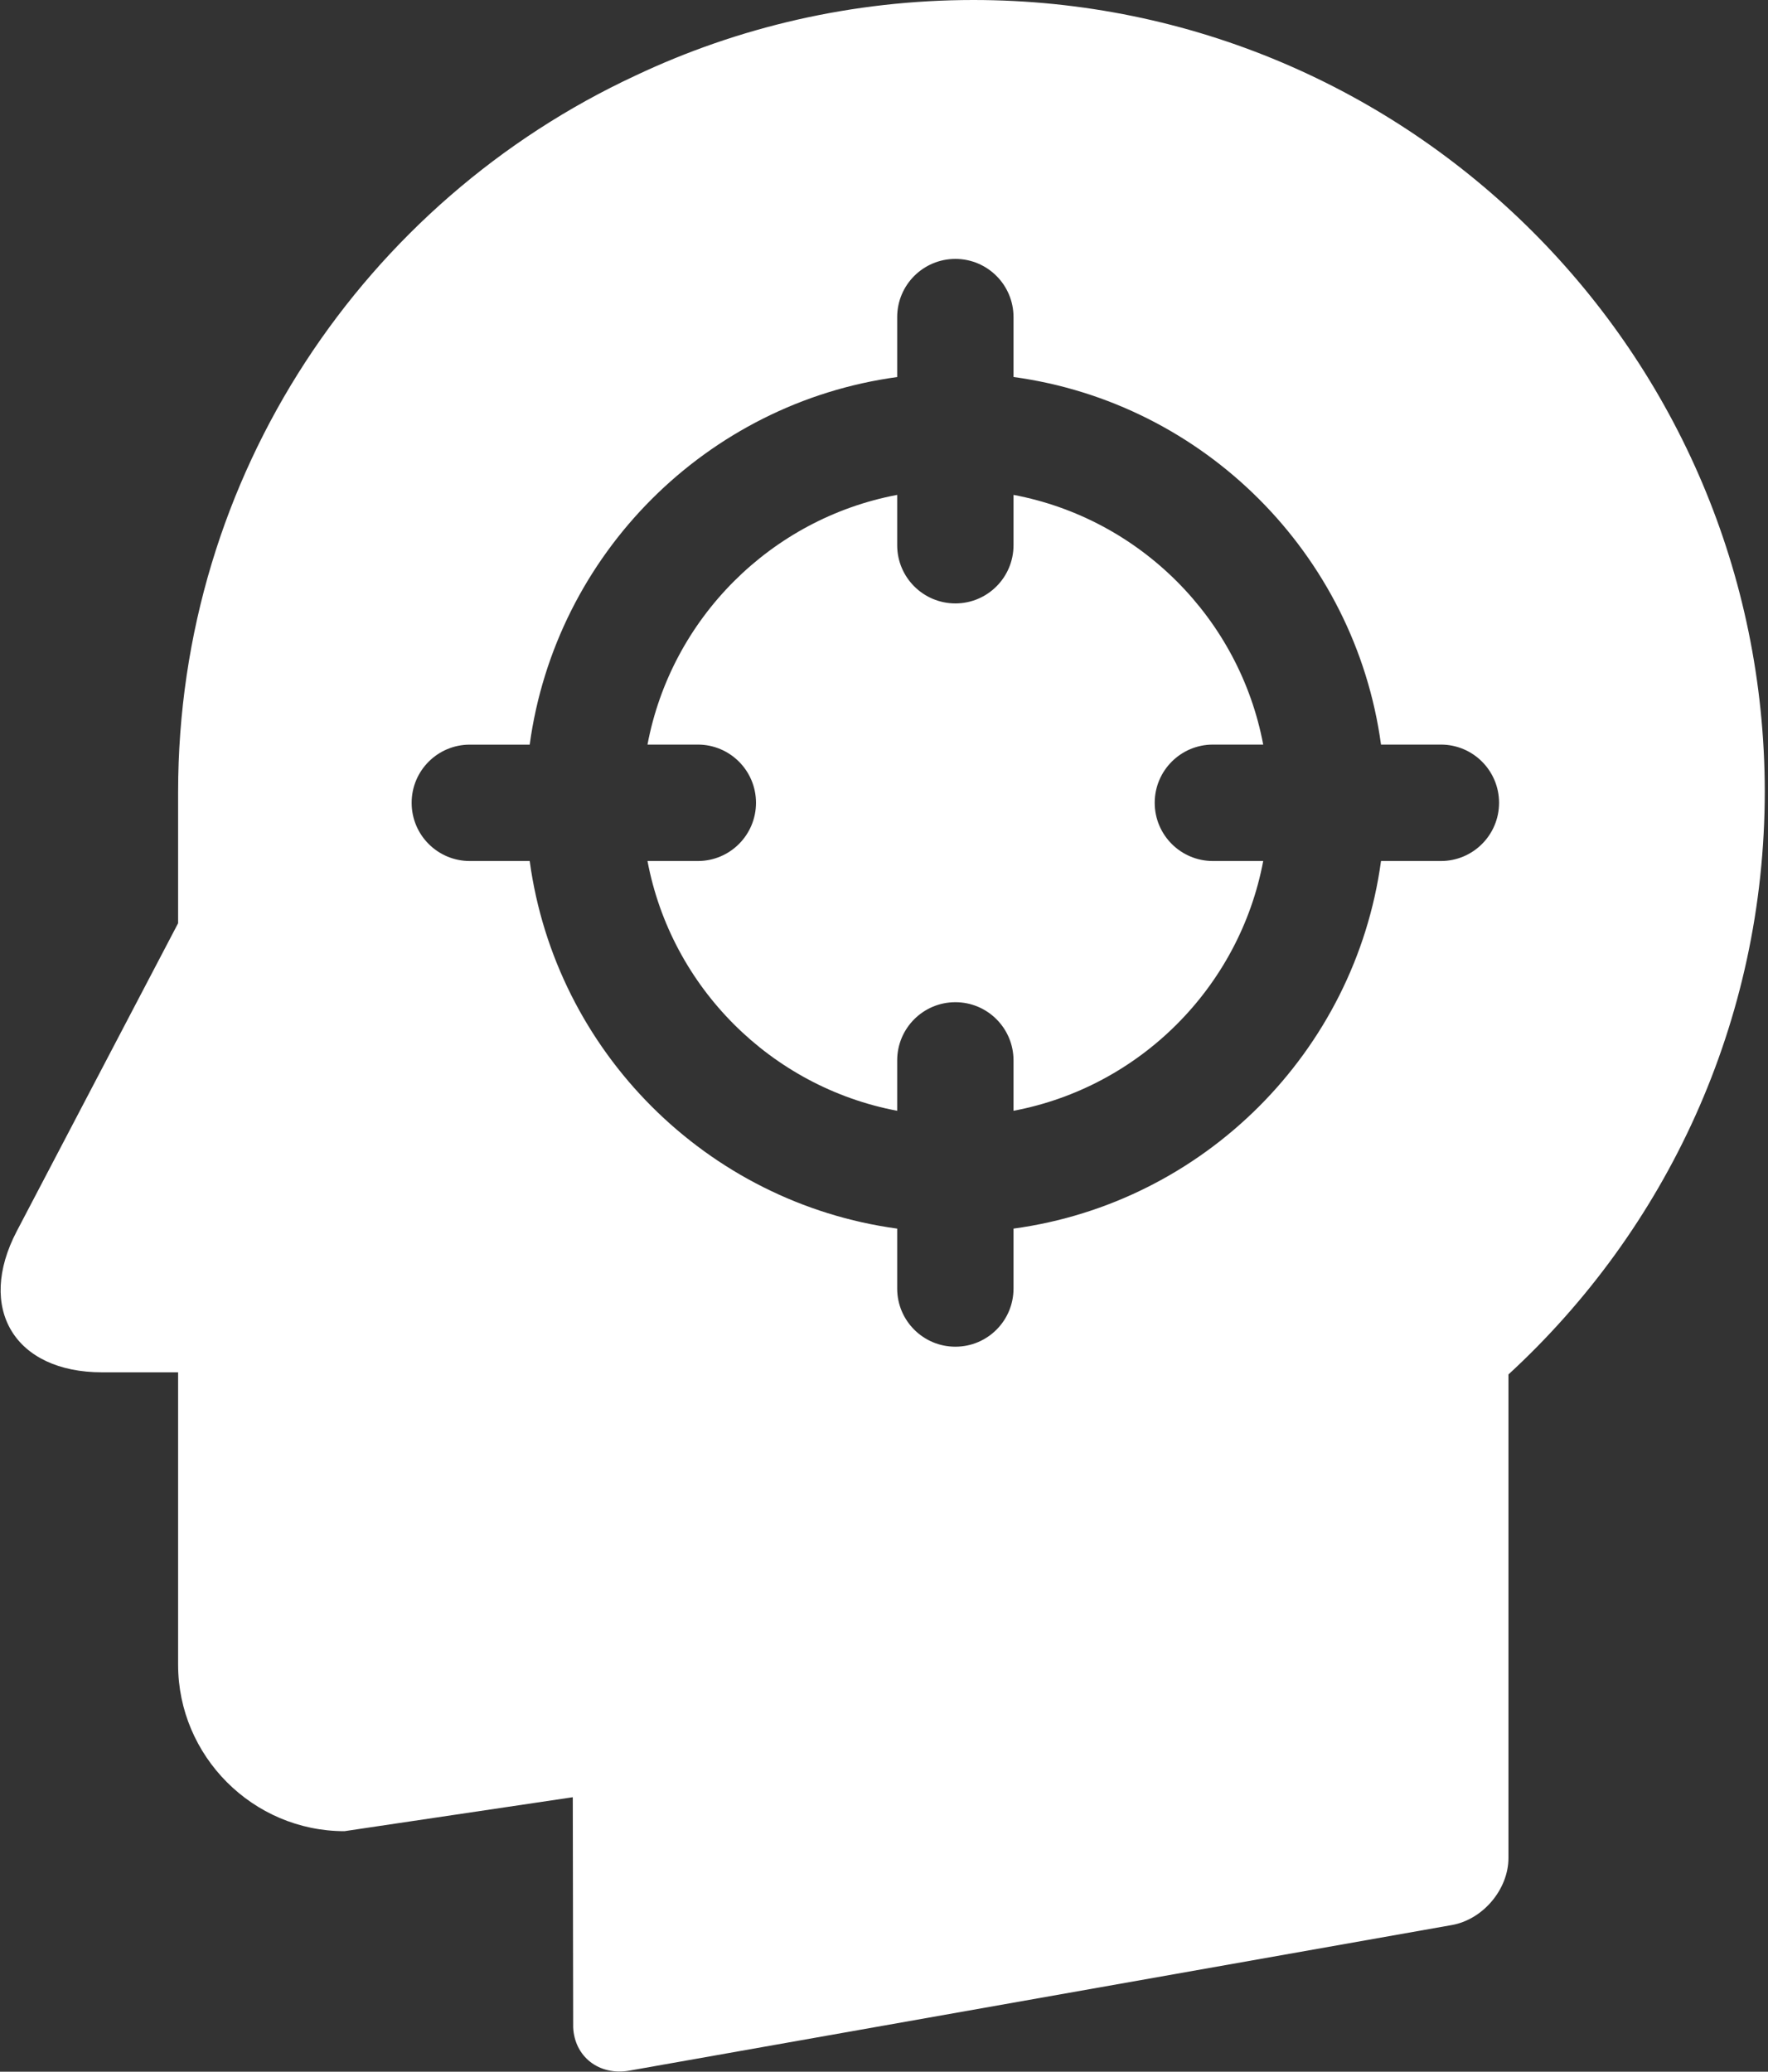 <?xml version="1.0" encoding="UTF-8"?>
<svg width="35px" height="41px" viewBox="0 0 35 41" version="1.1" xmlns="http://www.w3.org/2000/svg" xmlns:xlink="http://www.w3.org/1999/xlink">
    <rect x="0" y="0" width="35" height="41" fill="#333333" stroke="none"/>
    <!-- Generator: Sketch 51.3 (57544) - http://www.bohemiancoding.com/sketch -->
    <title>Combined Shape</title>
    <desc>Created with Sketch.</desc>
    <defs></defs>
    <g id="Page-1" stroke="none" stroke-width="1" fill="none" fill-rule="evenodd">
        <g id="Desktop-HD" transform="translate(-979, -650)" fill="#FFFFFF" fill-rule="nonzero">
            <g id="Hero" transform="translate(-2, 0)">
                <g id="Features" transform="translate(0, 627)">
                    <g id="Group-6" transform="translate(918, 7)">
                        <g id="Single-Focus-Icon" transform="translate(63, 16)">
                            <path d="M19.269,0 C27.913,0 34.927,7.006 34.936,15.659 C34.936,20.229 32.978,24.336 29.862,27.201 L29.862,35.484 L29.862,36.055 L29.862,36.769 C29.862,37.391 29.358,37.987 28.745,38.097 L12.464,40.978 C11.859,41.087 11.372,40.701 11.347,40.121 L11.347,40.087 L11.339,35.568 L6.819,36.24 C5.005,36.24 3.526,34.753 3.526,32.947 L3.526,29.847 L3.526,27.193 L3.526,27.159 L2.022,27.159 C0.292,27.159 -0.473,25.899 0.334,24.362 L3.526,18.271 L3.526,17.767 L3.526,15.675 C3.526,9.392 7.231,3.982 12.582,1.495 C14.606,0.538 16.875,0 19.269,0 Z M28.525,14.736 L27.339,14.736 C26.826,10.966 23.835,7.974 20.064,7.461 L20.064,6.276 C20.064,5.64 19.549,5.124 18.913,5.124 C18.277,5.124 17.761,5.64 17.761,6.276 L17.761,7.462 C13.99,7.975 10.999,10.966 10.486,14.737 L9.3,14.737 C8.664,14.737 8.149,15.252 8.149,15.888 C8.149,16.525 8.664,17.04 9.3,17.04 L10.486,17.04 C10.999,20.81 13.99,23.802 17.761,24.315 L17.761,25.5 C17.761,26.137 18.277,26.652 18.913,26.652 C19.549,26.652 20.064,26.137 20.064,25.5 L20.064,24.315 C23.835,23.802 26.826,20.81 27.339,17.04 L28.525,17.04 C29.161,17.04 29.676,16.524 29.676,15.888 C29.676,15.252 29.161,14.736 28.525,14.736 Z M20.064,21.983 L20.064,20.986 C20.064,20.35 19.549,19.834 18.913,19.834 C18.277,19.834 17.761,20.35 17.761,20.986 L17.761,21.983 C15.262,21.511 13.289,19.538 12.818,17.04 L13.815,17.04 C14.451,17.04 14.966,16.524 14.966,15.888 C14.966,15.252 14.451,14.736 13.815,14.736 L12.818,14.736 C13.289,12.238 15.262,10.265 17.761,9.794 L17.761,10.79 C17.761,11.426 18.277,11.942 18.913,11.942 C19.549,11.942 20.064,11.426 20.064,10.79 L20.064,9.794 C22.563,10.265 24.536,12.238 25.007,14.736 L24.011,14.736 C23.375,14.736 22.859,15.252 22.859,15.888 C22.859,16.524 23.375,17.04 24.011,17.04 L25.007,17.04 C24.536,19.539 22.563,21.512 20.064,21.983 Z" id="Combined-Shape"></path>
                        </g>
                    </g>
                </g>
            </g>
        </g>
    </g>
</svg>